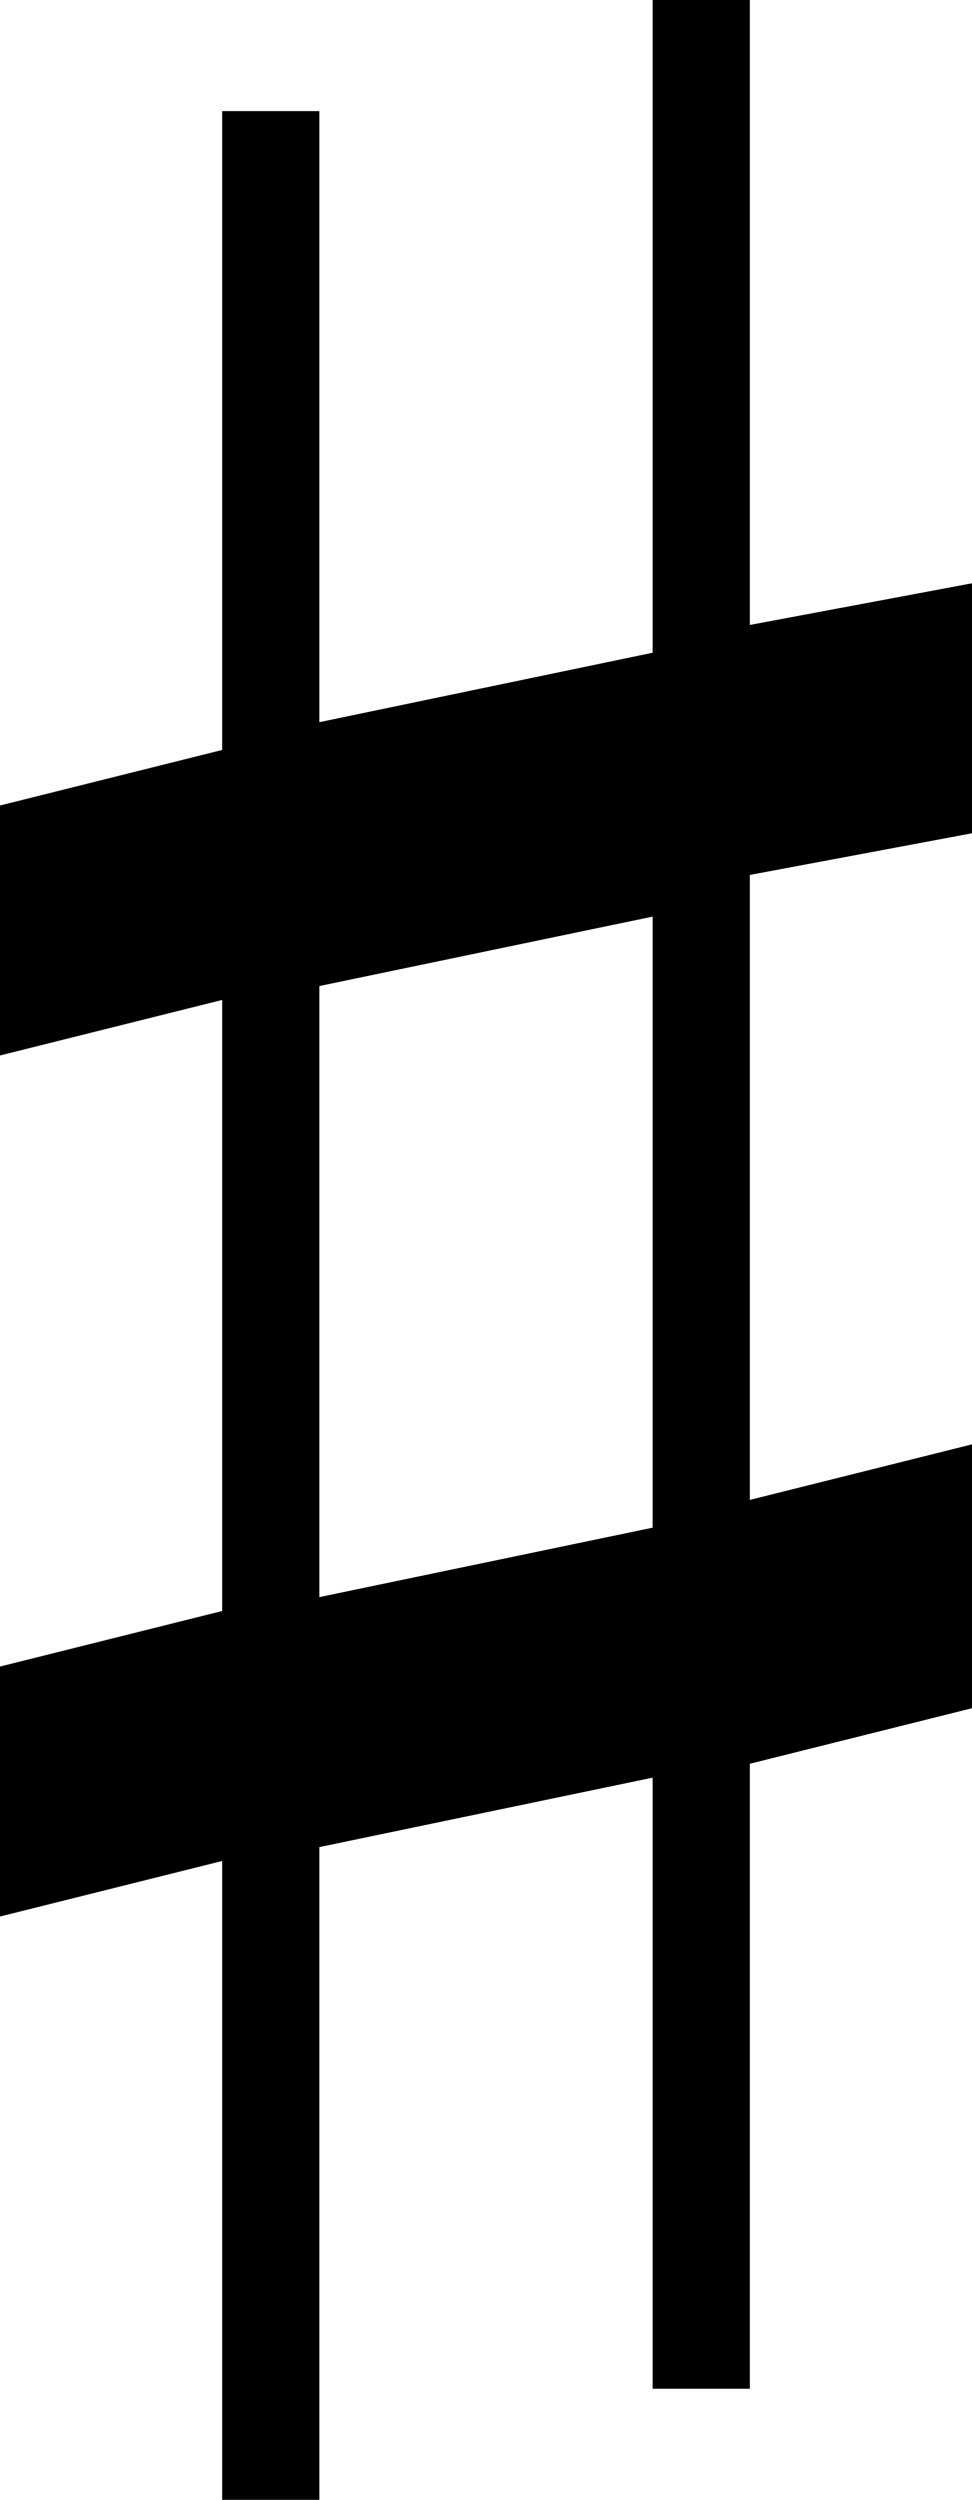 <?xml version="1.0" encoding="utf-8"?>
<!-- Generator: Adobe Illustrator 24.0.1, SVG Export Plug-In . SVG Version: 6.00 Build 0)  -->
<svg version="1.1"
	 id="svg2" xmlns:cc="http://creativecommons.org/ns#" xmlns:dc="http://purl.org/dc/elements/1.1/" xmlns:inkscape="http://www.inkscape.org/namespaces/inkscape" xmlns:rdf="http://www.w3.org/1999/02/22-rdf-syntax-ns#" xmlns:sodipodi="http://sodipodi.sourceforge.net/DTD/sodipodi-0.dtd" xmlns:svg="http://www.w3.org/2000/svg"
	 xmlns="http://www.w3.org/2000/svg" xmlns:xlink="http://www.w3.org/1999/xlink" x="0px" y="0px" viewBox="0 0 7 18"
	 style="enable-background:new 0 0 7 18;" xml:space="preserve">
<path id="path4149" inkscape:connector-curvature="0" d="M2.3,11.5V7.1l2.4-0.5V11L2.3,11.5L2.3,11.5z M7,10.4l-1.6,0.4V6.3L7,6V4.2
	L5.4,4.5V0H4.7v4.7L2.3,5.2V0.8H1.6v4.6L0,5.8v1.8l1.6-0.4v4.4L0,12v1.8l1.6-0.4V18h0.7v-4.7l2.4-0.5v4.4h0.7v-4.5L7,12.3L7,10.4
	L7,10.4z"/>
</svg>
